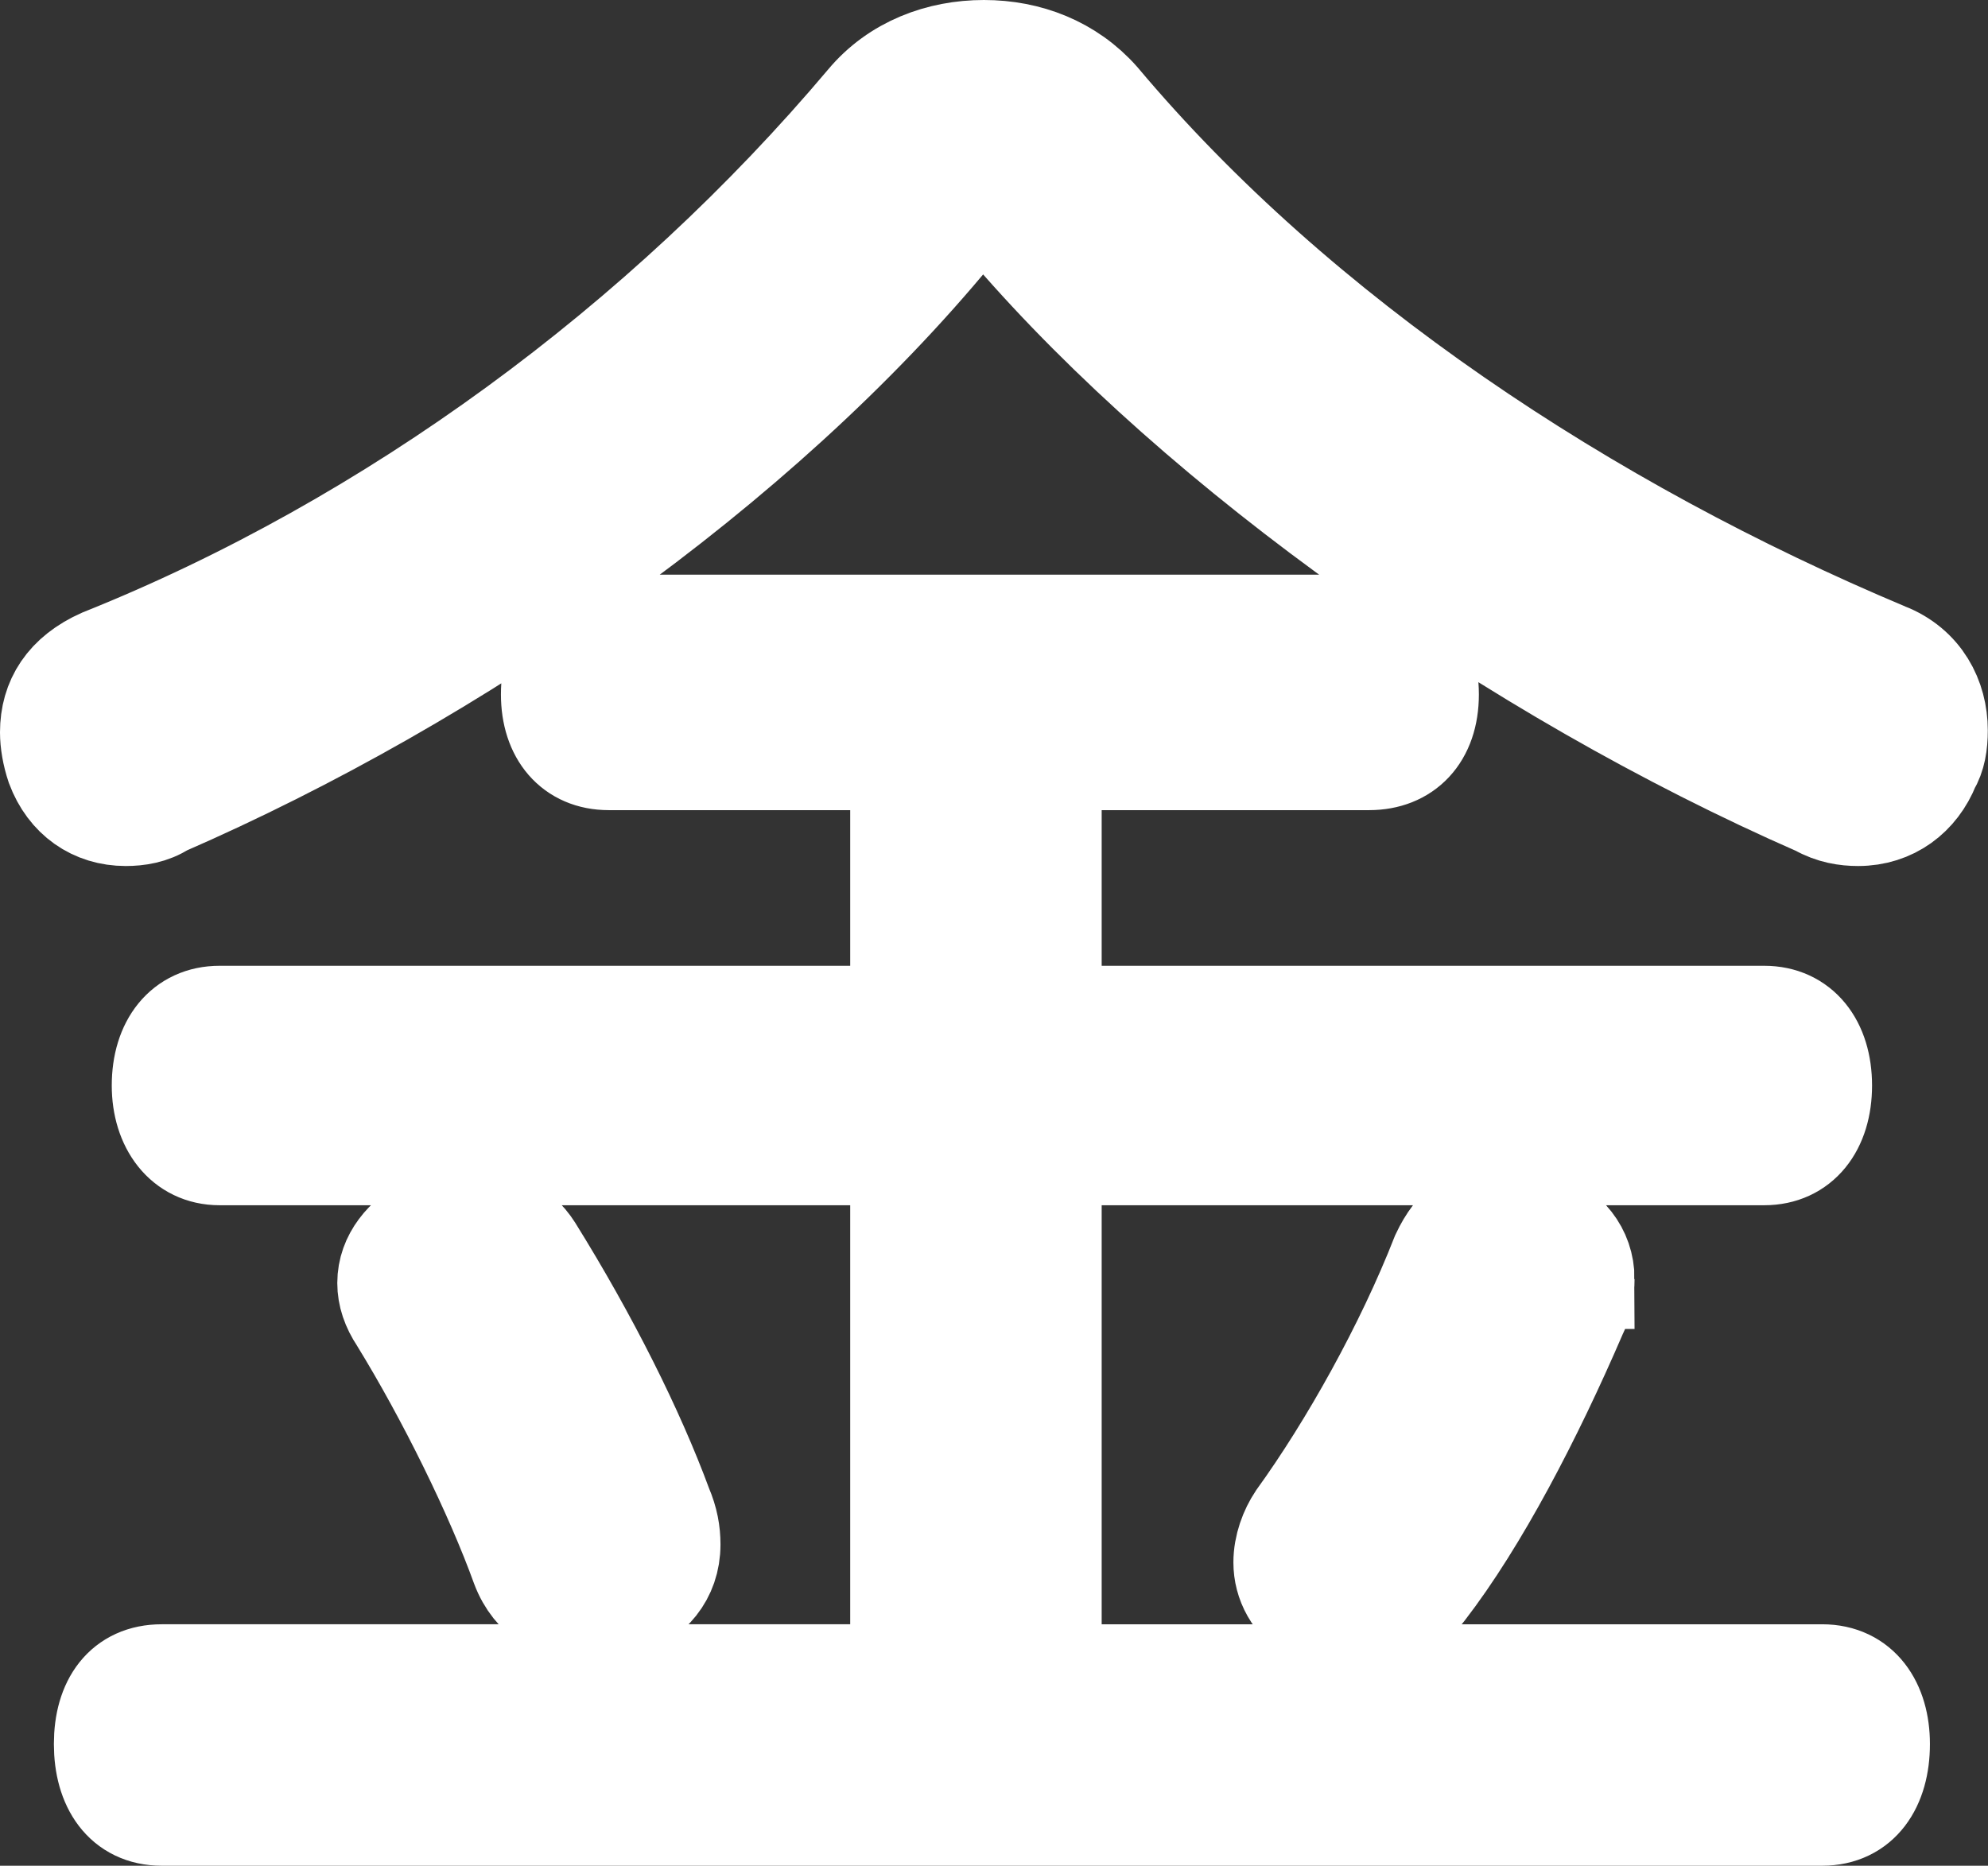 <?xml version="1.0" encoding="UTF-8"?><svg xmlns="http://www.w3.org/2000/svg" viewBox="0 0 99.61 93.5"><rect x="0" y="0" width="99.61" height="93.5" fill="#333333" stroke="none"/><defs><style>.d{fill:#fff;stroke:#fff;stroke-miterlimit:10;stroke-width:5px;}</style></defs><g id="a"/><g id="b"><g id="c"><path class="d" d="M94.5,32.7c1.8,.7,2.6,2.3,2.6,3.9,0,.7-.1,1.3-.4,1.8-.6,1.5-1.9,2.5-3.6,2.5-.6,0-1.3-.1-2-.5-15.3-6.7-30.9-17.8-40.4-28.8-.5-.6-1-.9-1.4-.9-.5,0-.9,.3-1.5,.9-9.8,11.9-24.9,22.4-39.6,28.8-.6,.4-1.3,.5-1.9,.5-1.6,0-2.9-.9-3.5-2.5-.2-.6-.3-1.2-.3-1.7,0-1.6,.8-2.9,2.6-3.7,14.5-5.8,28.1-15.8,38.3-27.9,1.5-1.8,3.7-2.6,5.9-2.6s4.3,.8,5.8,2.5c10,11.9,24.4,21.4,39.4,27.7Zm-64,5.4c-1.8,0-2.9-1.3-2.9-3.3,0-2.1,1.1-3.5,2.9-3.5h38.1c1.8,0,3,1.4,3,3.5s-1.2,3.3-3,3.3h-15.9v12.8h35.7c1.8,0,2.9,1.4,2.9,3.5s-1.1,3.5-2.9,3.5H52.7v26h38.6c1.9,0,2.9,1.5,2.9,3.5,0,2.1-1,3.6-2.9,3.6H8.1c-1.9,0-2.9-1.5-2.9-3.6s1-3.5,2.9-3.5H45.1v-26H11c-1.8,0-2.9-1.5-2.9-3.5,0-2.1,1.1-3.5,2.9-3.5H45.1v-12.8h-14.6Zm-7,22.8c1.3,0,2.5,.6,3.2,1.7,2.8,4.5,5.1,9.1,6.5,12.9,.3,.7,.4,1.3,.4,1.9,0,1.6-1,2.7-2.4,3.2-.5,.2-1,.3-1.6,.3-1.5,0-2.9-.8-3.5-2.4-1.3-3.6-3.7-8.5-6.1-12.4-.4-.6-.6-1.2-.6-1.8,0-1.3,.9-2.3,2-2.9,.7-.3,1.4-.5,2.1-.5Zm55.9,3.2c0,.6-.1,1.2-.4,1.8-2.2,5.1-4.9,10.3-7.6,13.8-1,1.3-2.2,1.9-3.4,1.9-.7,0-1.4-.2-2.1-.6-1.1-.7-1.6-1.7-1.6-2.7,0-.8,.3-1.6,.7-2.2,2.6-3.6,5.4-8.6,7.2-13.2,.7-1.5,1.7-2.2,3-2.2,.6,0,1.3,.1,1.9,.4,1.4,.5,2.3,1.6,2.3,3Z"/></g></g></svg>
